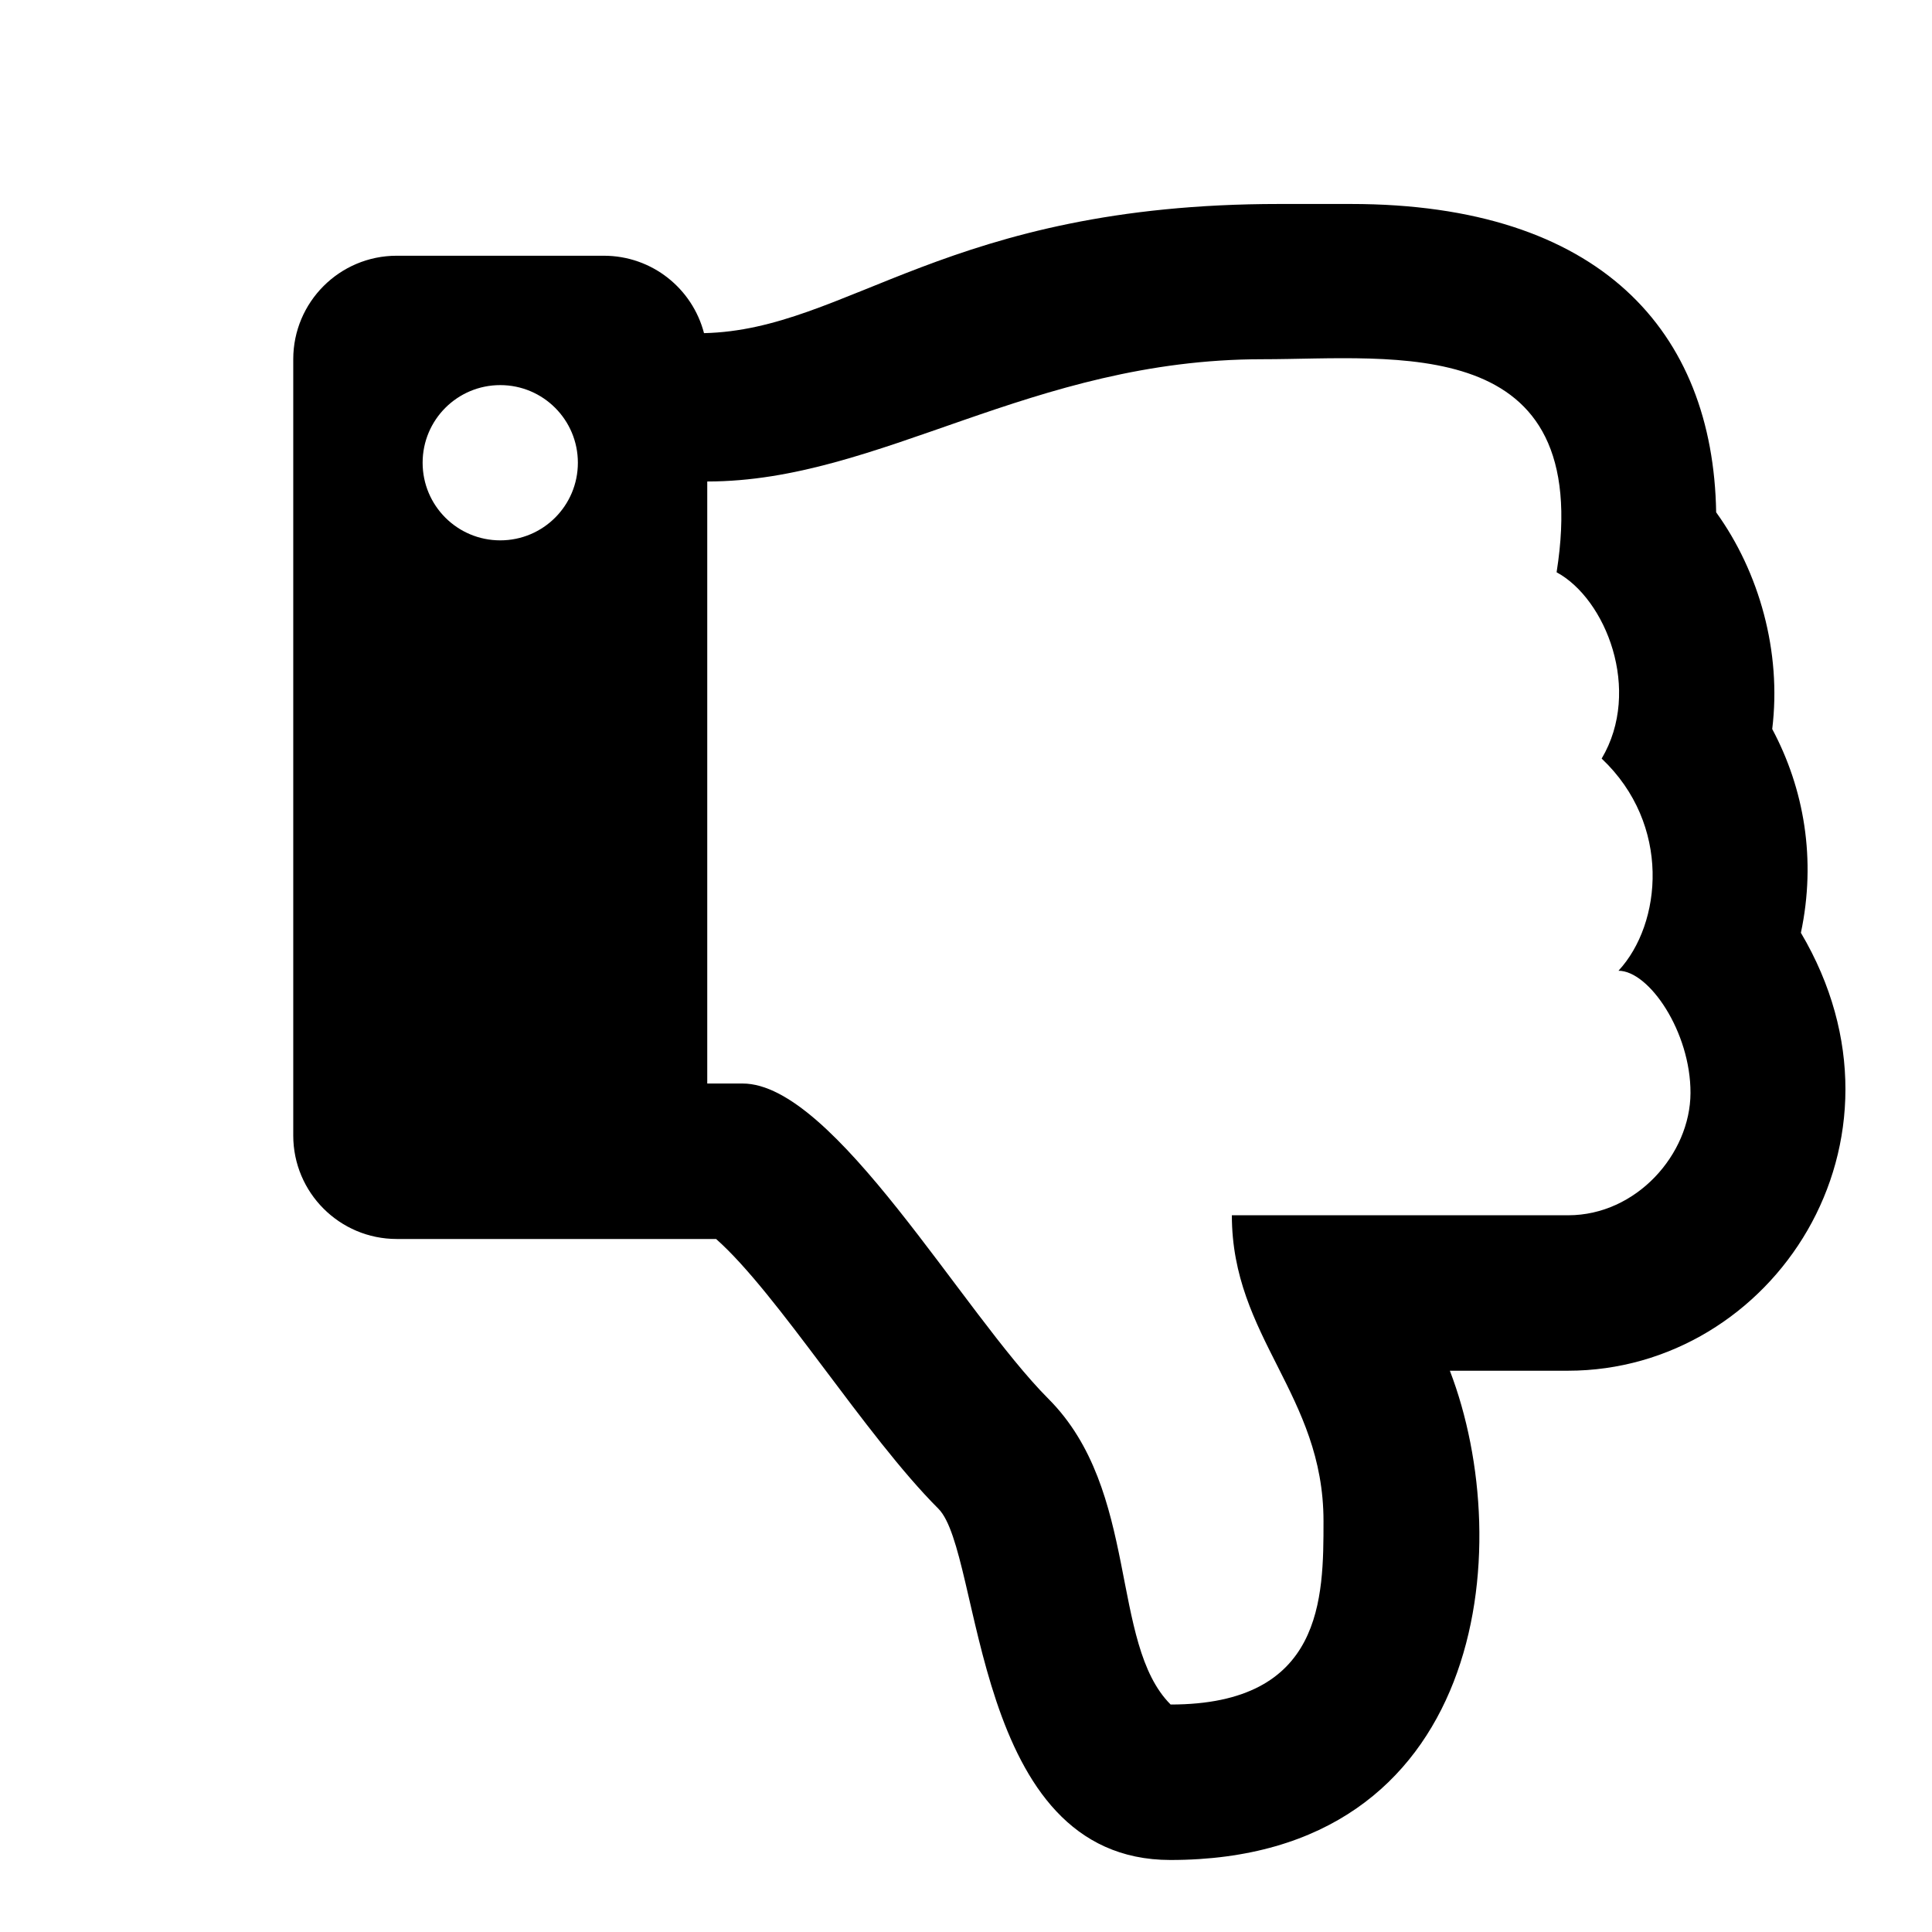 <svg viewBox="64 64 896 896" focusable="false"><path d="M885.9 402.1c4.4-35.8-6-72.8-26-100.5-1.4-83.9-53.7-143-169.4-143h-33.3c-154.1 0-199.9 58.4-266.7 59.9-5.4-20.7-24.1-35.9-46.5-35.9h-96c-26.5 0-48 21.5-48 48v360c0 26.5 21.5 48 48 48h148.1c28.7 25.4 69 91 103.1 125.1 20.5 20.5 15.2 162.9 107.6 162.9 145.9 0 161.2-144.7 129.6-226.9h54.7c95.1 0 165.4-106.2 108.1-203.1 7.2-34 1.5-66.8-13.3-94.5zm-79.1 13.7c32.4 30.6 28 76.6 7.8 98.4 14.2 0 33.5 28.4 33.4 56.7-.1 28.4-25.1 56.7-56.7 56.7h-156c0 56.7 42.5 83.1 42.5 141.8 0 35.6 0 85.1-70.9 85.1-28.4-28.4-14.2-99.3-56.7-141.8-39.8-39.9-99.3-146.2-141.8-146.2H392V287.3c80.4 0 150-56.7 257.5-56.7 61.4 0 154.1-13.2 136.4 98.8 22.8 12.3 39.7 54.7 20.9 86.4zM296 314.6c-19.9 0-36-16.1-36-36s16.1-36 36-36 36 16.1 36 36-16.1 36-36 36z"/></svg>